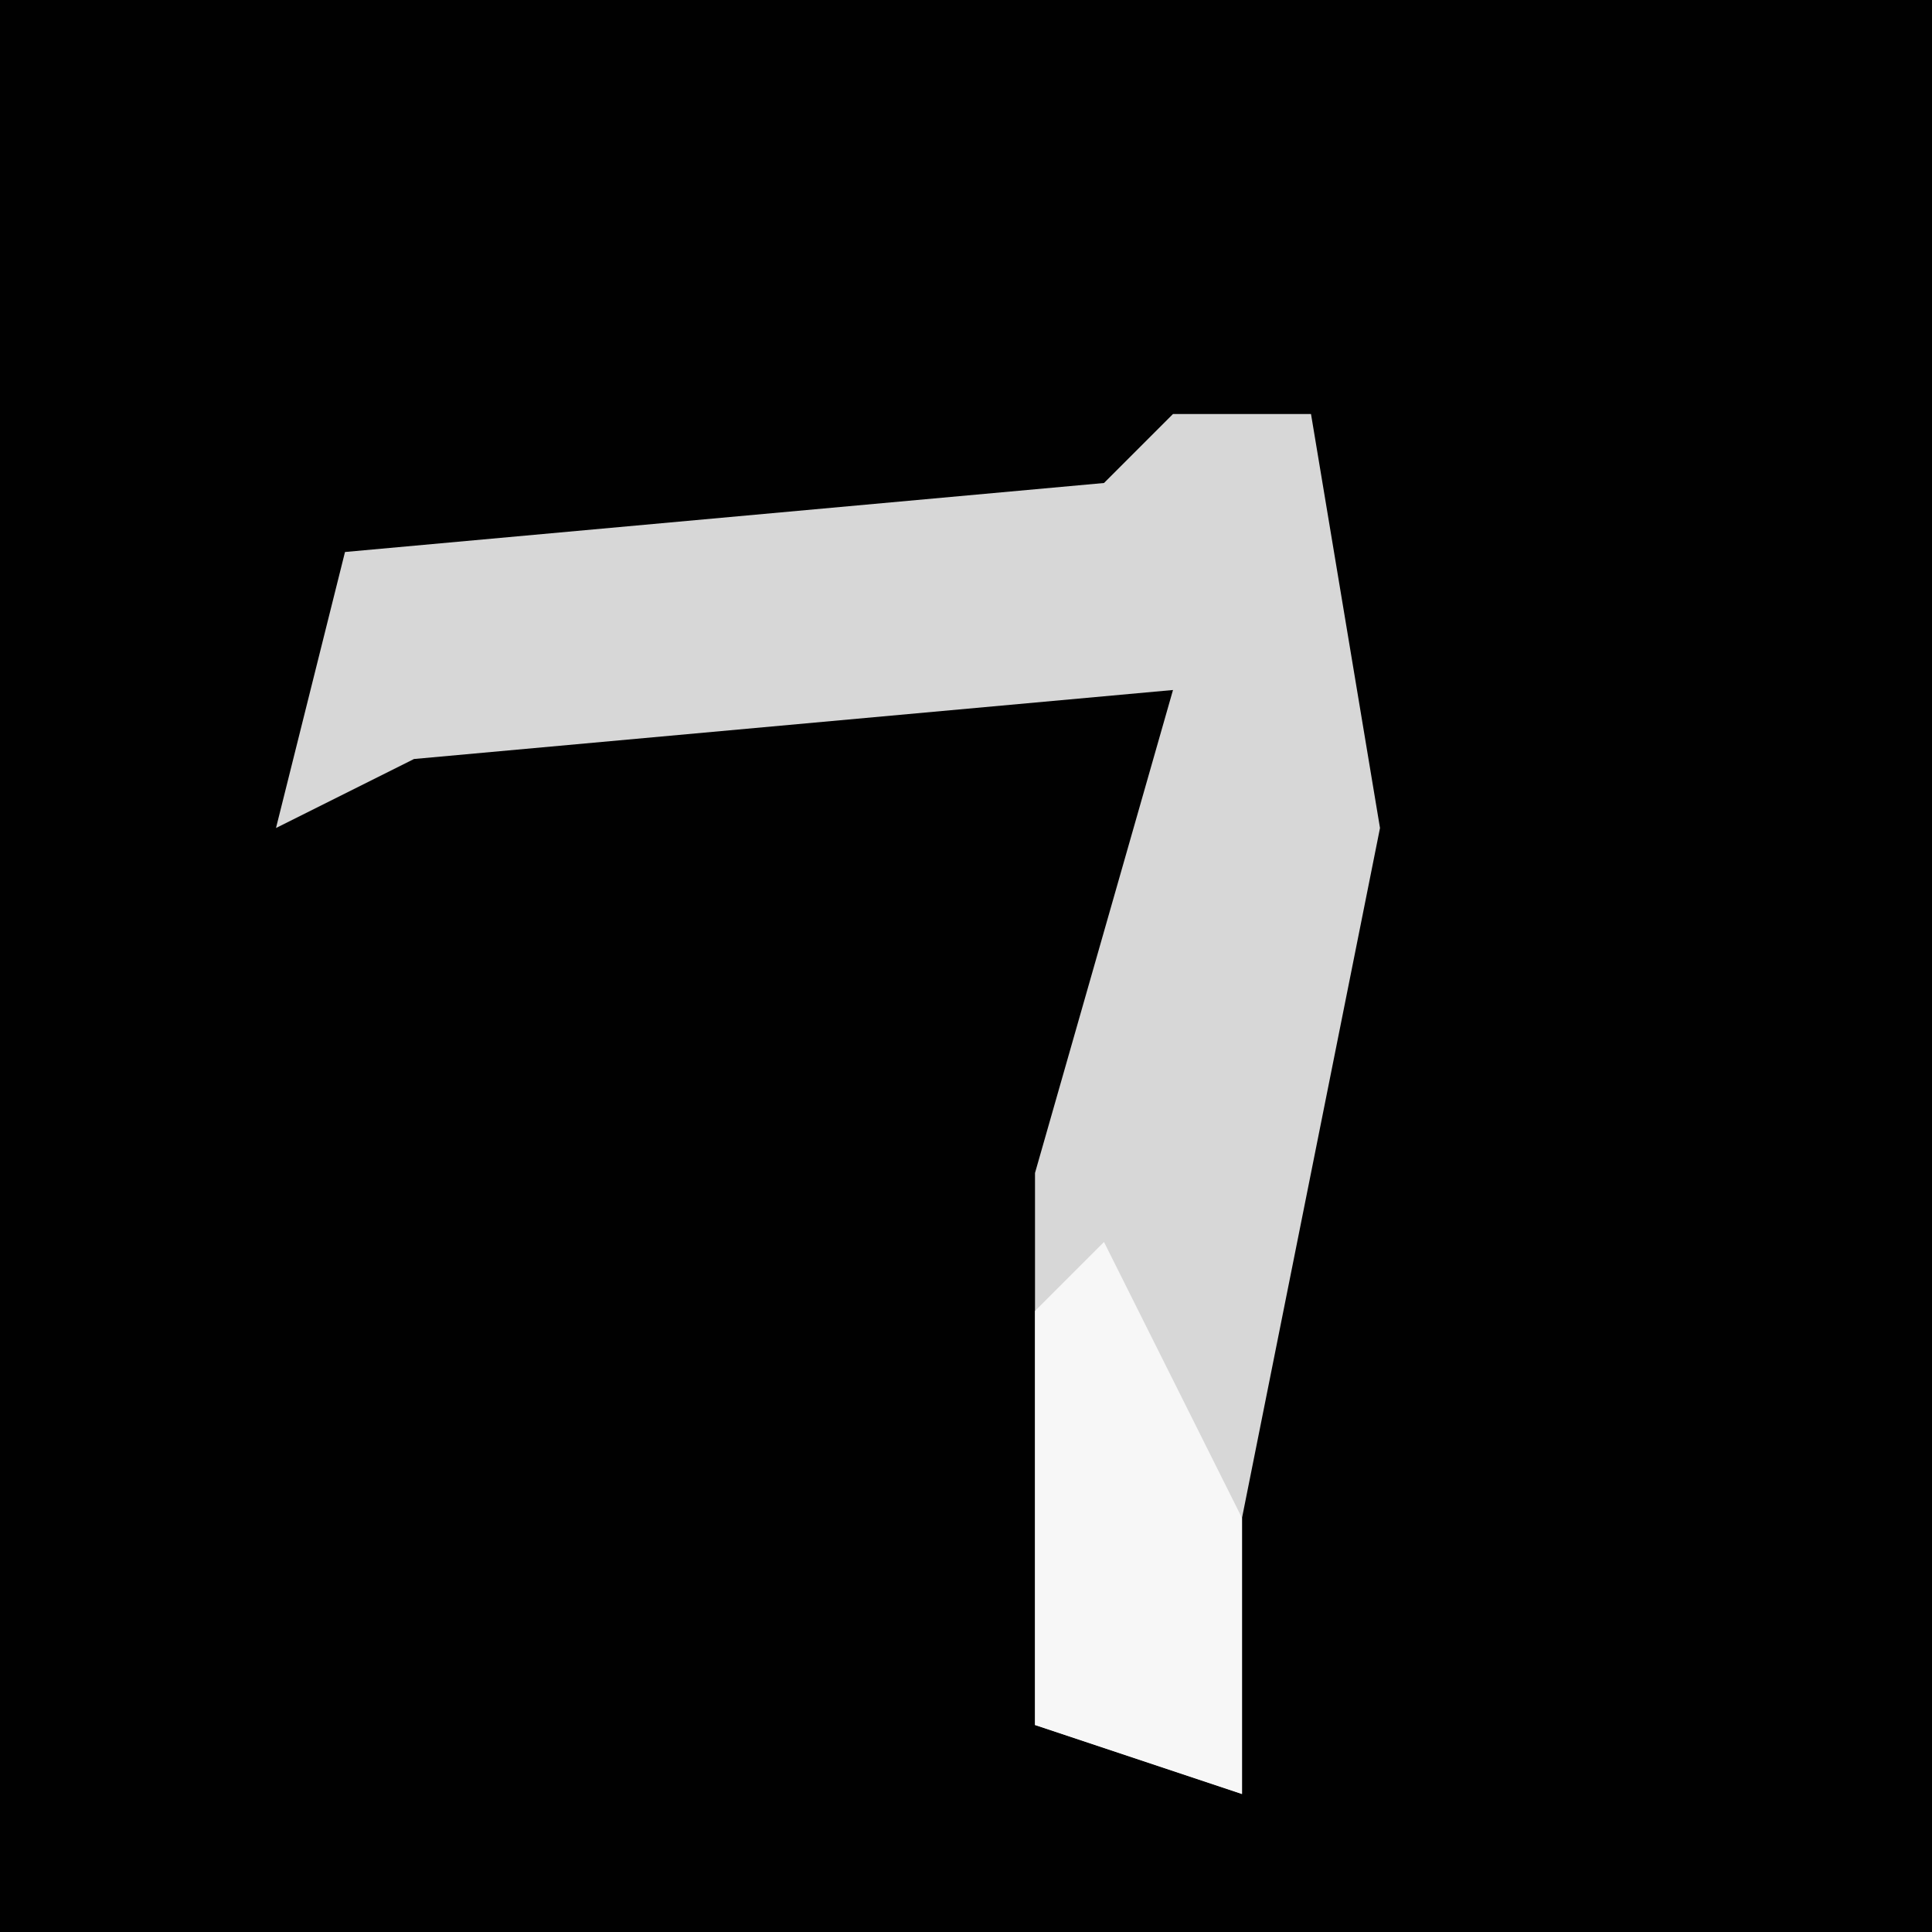 <?xml version="1.0" encoding="UTF-8"?>
<svg version="1.1" xmlns="http://www.w3.org/2000/svg" width="28" height="28">
<path d="M0,0 L28,0 L28,28 L0,28 Z " fill="#010101" transform="translate(0,0)"/>
<path d="M0,0 L2,0 L3,6 L1,16 L1,20 L-2,19 L-2,11 L0,4 L-11,5 L-13,6 L-12,2 L-1,1 Z " fill="#D7D7D7" transform="translate(17,6)"/>
<path d="M0,0 L2,4 L2,8 L-1,7 L-1,1 Z " fill="#F7F7F7" transform="translate(16,18)"/>
</svg>
